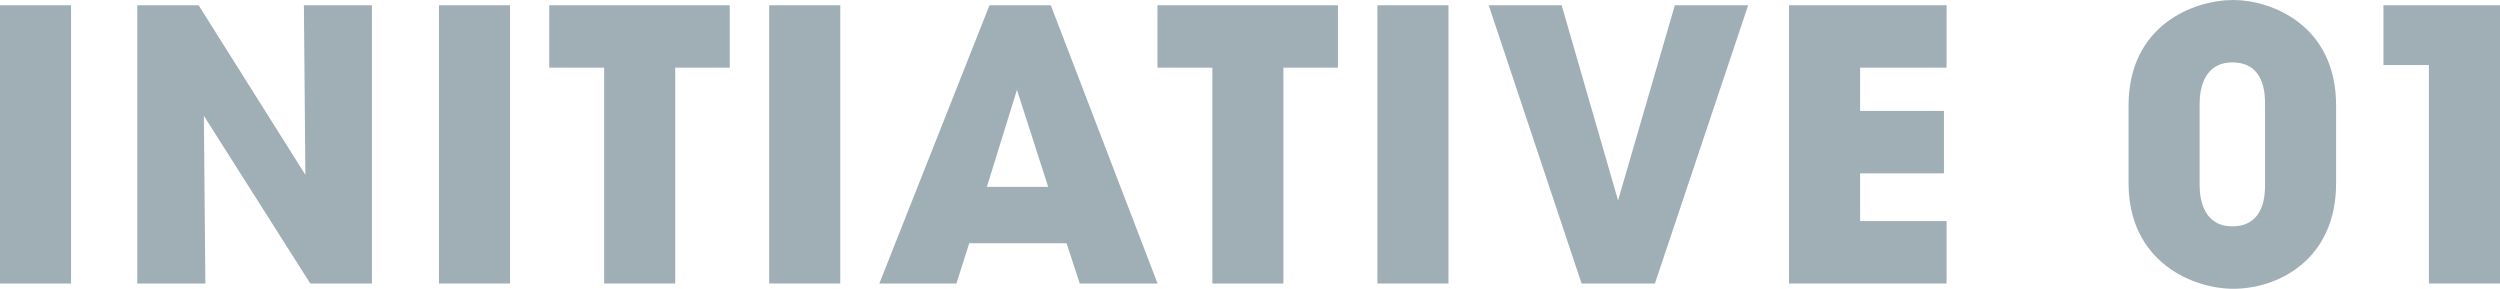 <?xml version="1.0" encoding="UTF-8"?><svg id="_レイヤー_2" xmlns="http://www.w3.org/2000/svg" viewBox="0 0 531.915 61.441"><defs><style>.cls-1{fill:#a0afb5;}</style></defs><g id="_背景"><path class="cls-1" d="M0,1.12h15.12v59.201H0V1.12Z"/><path class="cls-1" d="M64.977,37.201l-.32-36.081h14.48v59.201h-13.12l-22.641-35.681.32,35.681h-14.48V1.12h13.04l22.721,36.081Z"/><path class="cls-1" d="M93.398,1.12h15.12v59.201h-15.12V1.12Z"/><path class="cls-1" d="M128.543,14.4h-11.681V1.12h38.401v13.28h-11.601v45.921h-15.12V14.4Z"/><path class="cls-1" d="M163.661,1.12h15.12v59.201h-15.12V1.12Z"/><path class="cls-1" d="M203.493,60.321h-16.4L210.533,1.12h13.041l22.72,59.201h-16.56l-2.801-8.56h-20.72l-2.721,8.56ZM216.374,19.12l-6.4,20.64h13.04l-6.64-20.64Z"/><path class="cls-1" d="M257.949,14.4h-11.681V1.12h38.401v13.28h-11.601v45.921h-15.12V14.4Z"/><path class="cls-1" d="M293.067,1.12h15.12v59.201h-15.12V1.12Z"/><path class="cls-1" d="M316.748,1.12h15.521l12,41.521,12.08-41.521h15.601l-19.841,59.201h-15.601L316.748,1.12Z"/><path class="cls-1" d="M380.643,1.12h33.521v13.28h-18.4v9.2h17.841v13.281h-17.841v10.16h18.4v13.28h-33.521V1.12Z"/><path class="cls-1" d="M452.882,22.48c0-17.12,13.841-22.48,22.321-22.48,7.6,0,21.84,4.96,21.84,22.48v16.48c0,16.48-12.56,22.481-21.84,22.481-8.721,0-22.321-5.76-22.321-22.481v-16.48ZM468.003,39.361c0,3.52,1.12,8.8,6.96,8.8,6.96,0,6.96-7.04,6.96-8.8v-17.281c0-1.84,0-8.8-6.96-8.8-6,0-6.96,5.6-6.96,8.8v17.281Z"/><path class="cls-1" d="M516.794,13.84h-9.68V1.12h24.801v59.201h-15.121V13.84Z"/></g></svg>